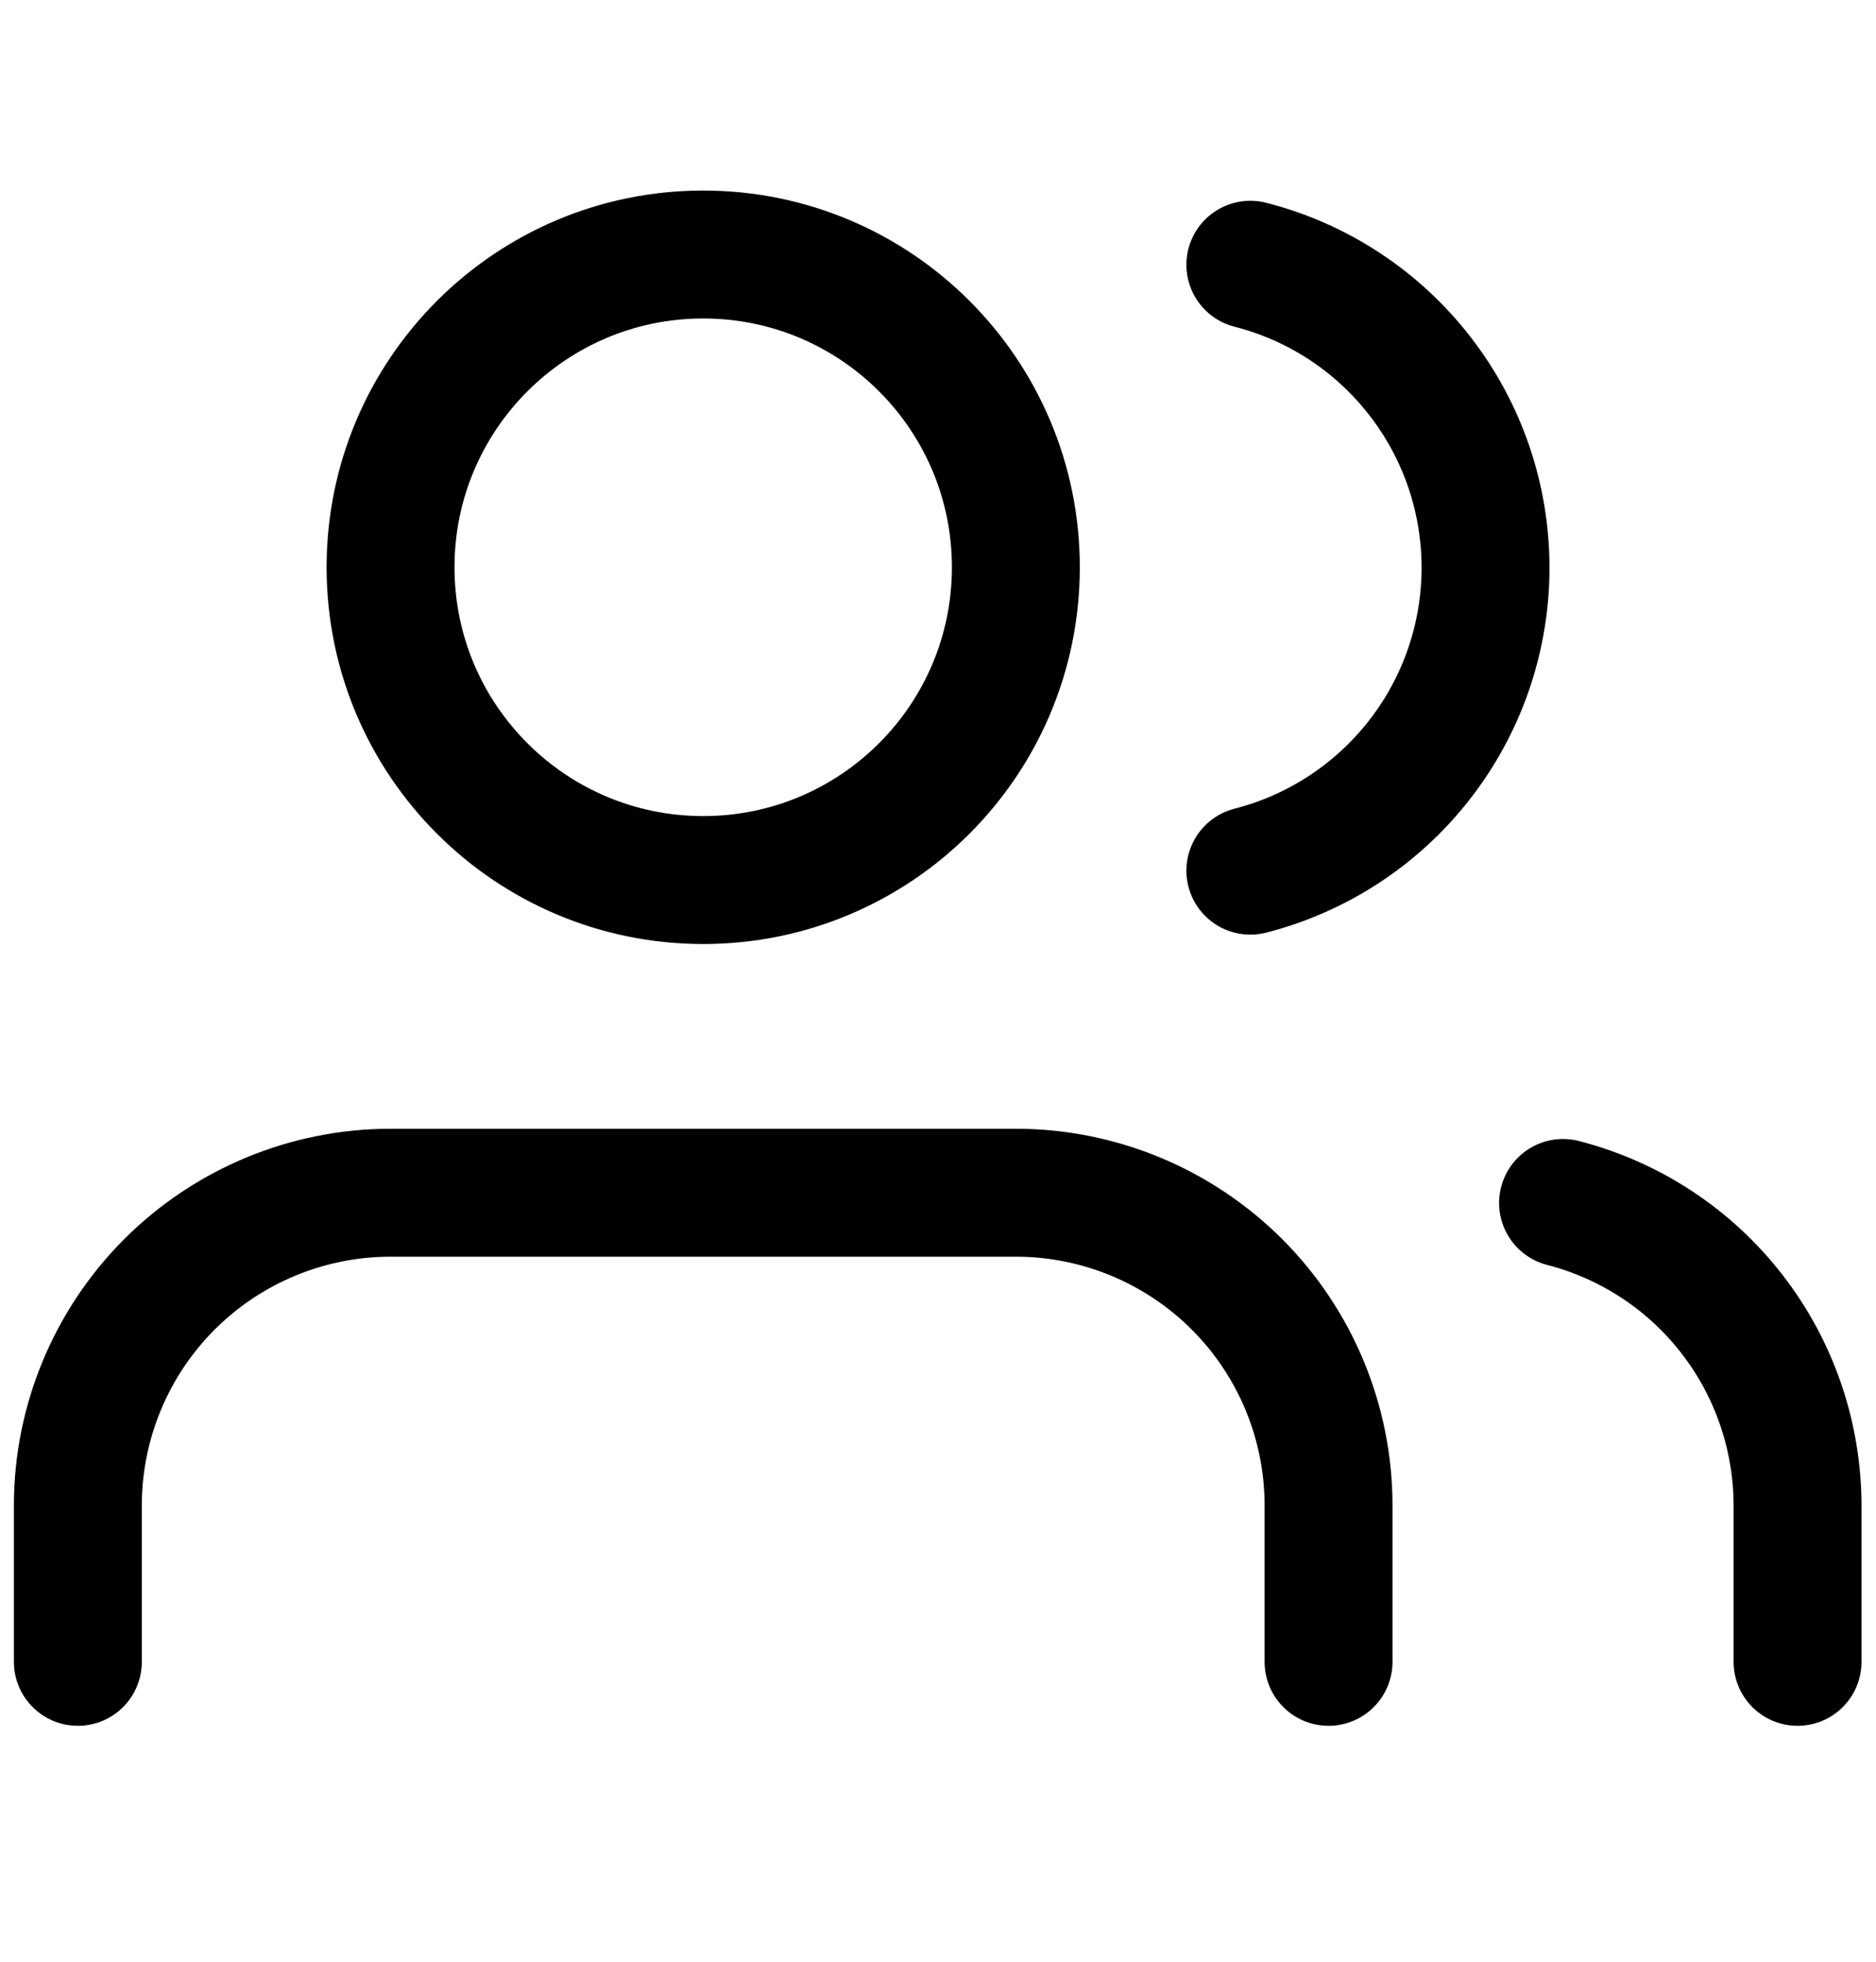 <svg width="22" height="23" viewBox="0 0 22 23" fill="none" xmlns="http://www.w3.org/2000/svg">
<g clip-path="url(#clip0_3_217)">
<path d="M15.58 19.484V17.651C15.58 16.679 15.194 15.746 14.506 15.058C13.818 14.371 12.886 13.984 11.913 13.984H4.58C3.608 13.984 2.675 14.371 1.987 15.058C1.3 15.746 0.913 16.679 0.913 17.651V19.484M21.08 19.484V17.651C21.079 16.839 20.809 16.049 20.311 15.407C19.814 14.765 19.117 14.307 18.33 14.104M14.663 3.104C15.452 3.305 16.151 3.764 16.65 4.407C17.15 5.05 17.421 5.841 17.421 6.656C17.421 7.47 17.15 8.261 16.65 8.904C16.151 9.547 15.452 10.006 14.663 10.208M11.913 6.651C11.913 8.676 10.272 10.318 8.247 10.318C6.222 10.318 4.58 8.676 4.58 6.651C4.58 4.626 6.222 2.984 8.247 2.984C10.272 2.984 11.913 4.626 11.913 6.651Z" stroke="black" stroke-width="1.5" stroke-linecap="round" stroke-linejoin="round"/>
</g>
<defs>
<clipPath id="clip0_3_217">
<rect width="22" height="22" fill="white" transform="translate(-0.003 0.234)"/>
</clipPath>
</defs>
</svg>
